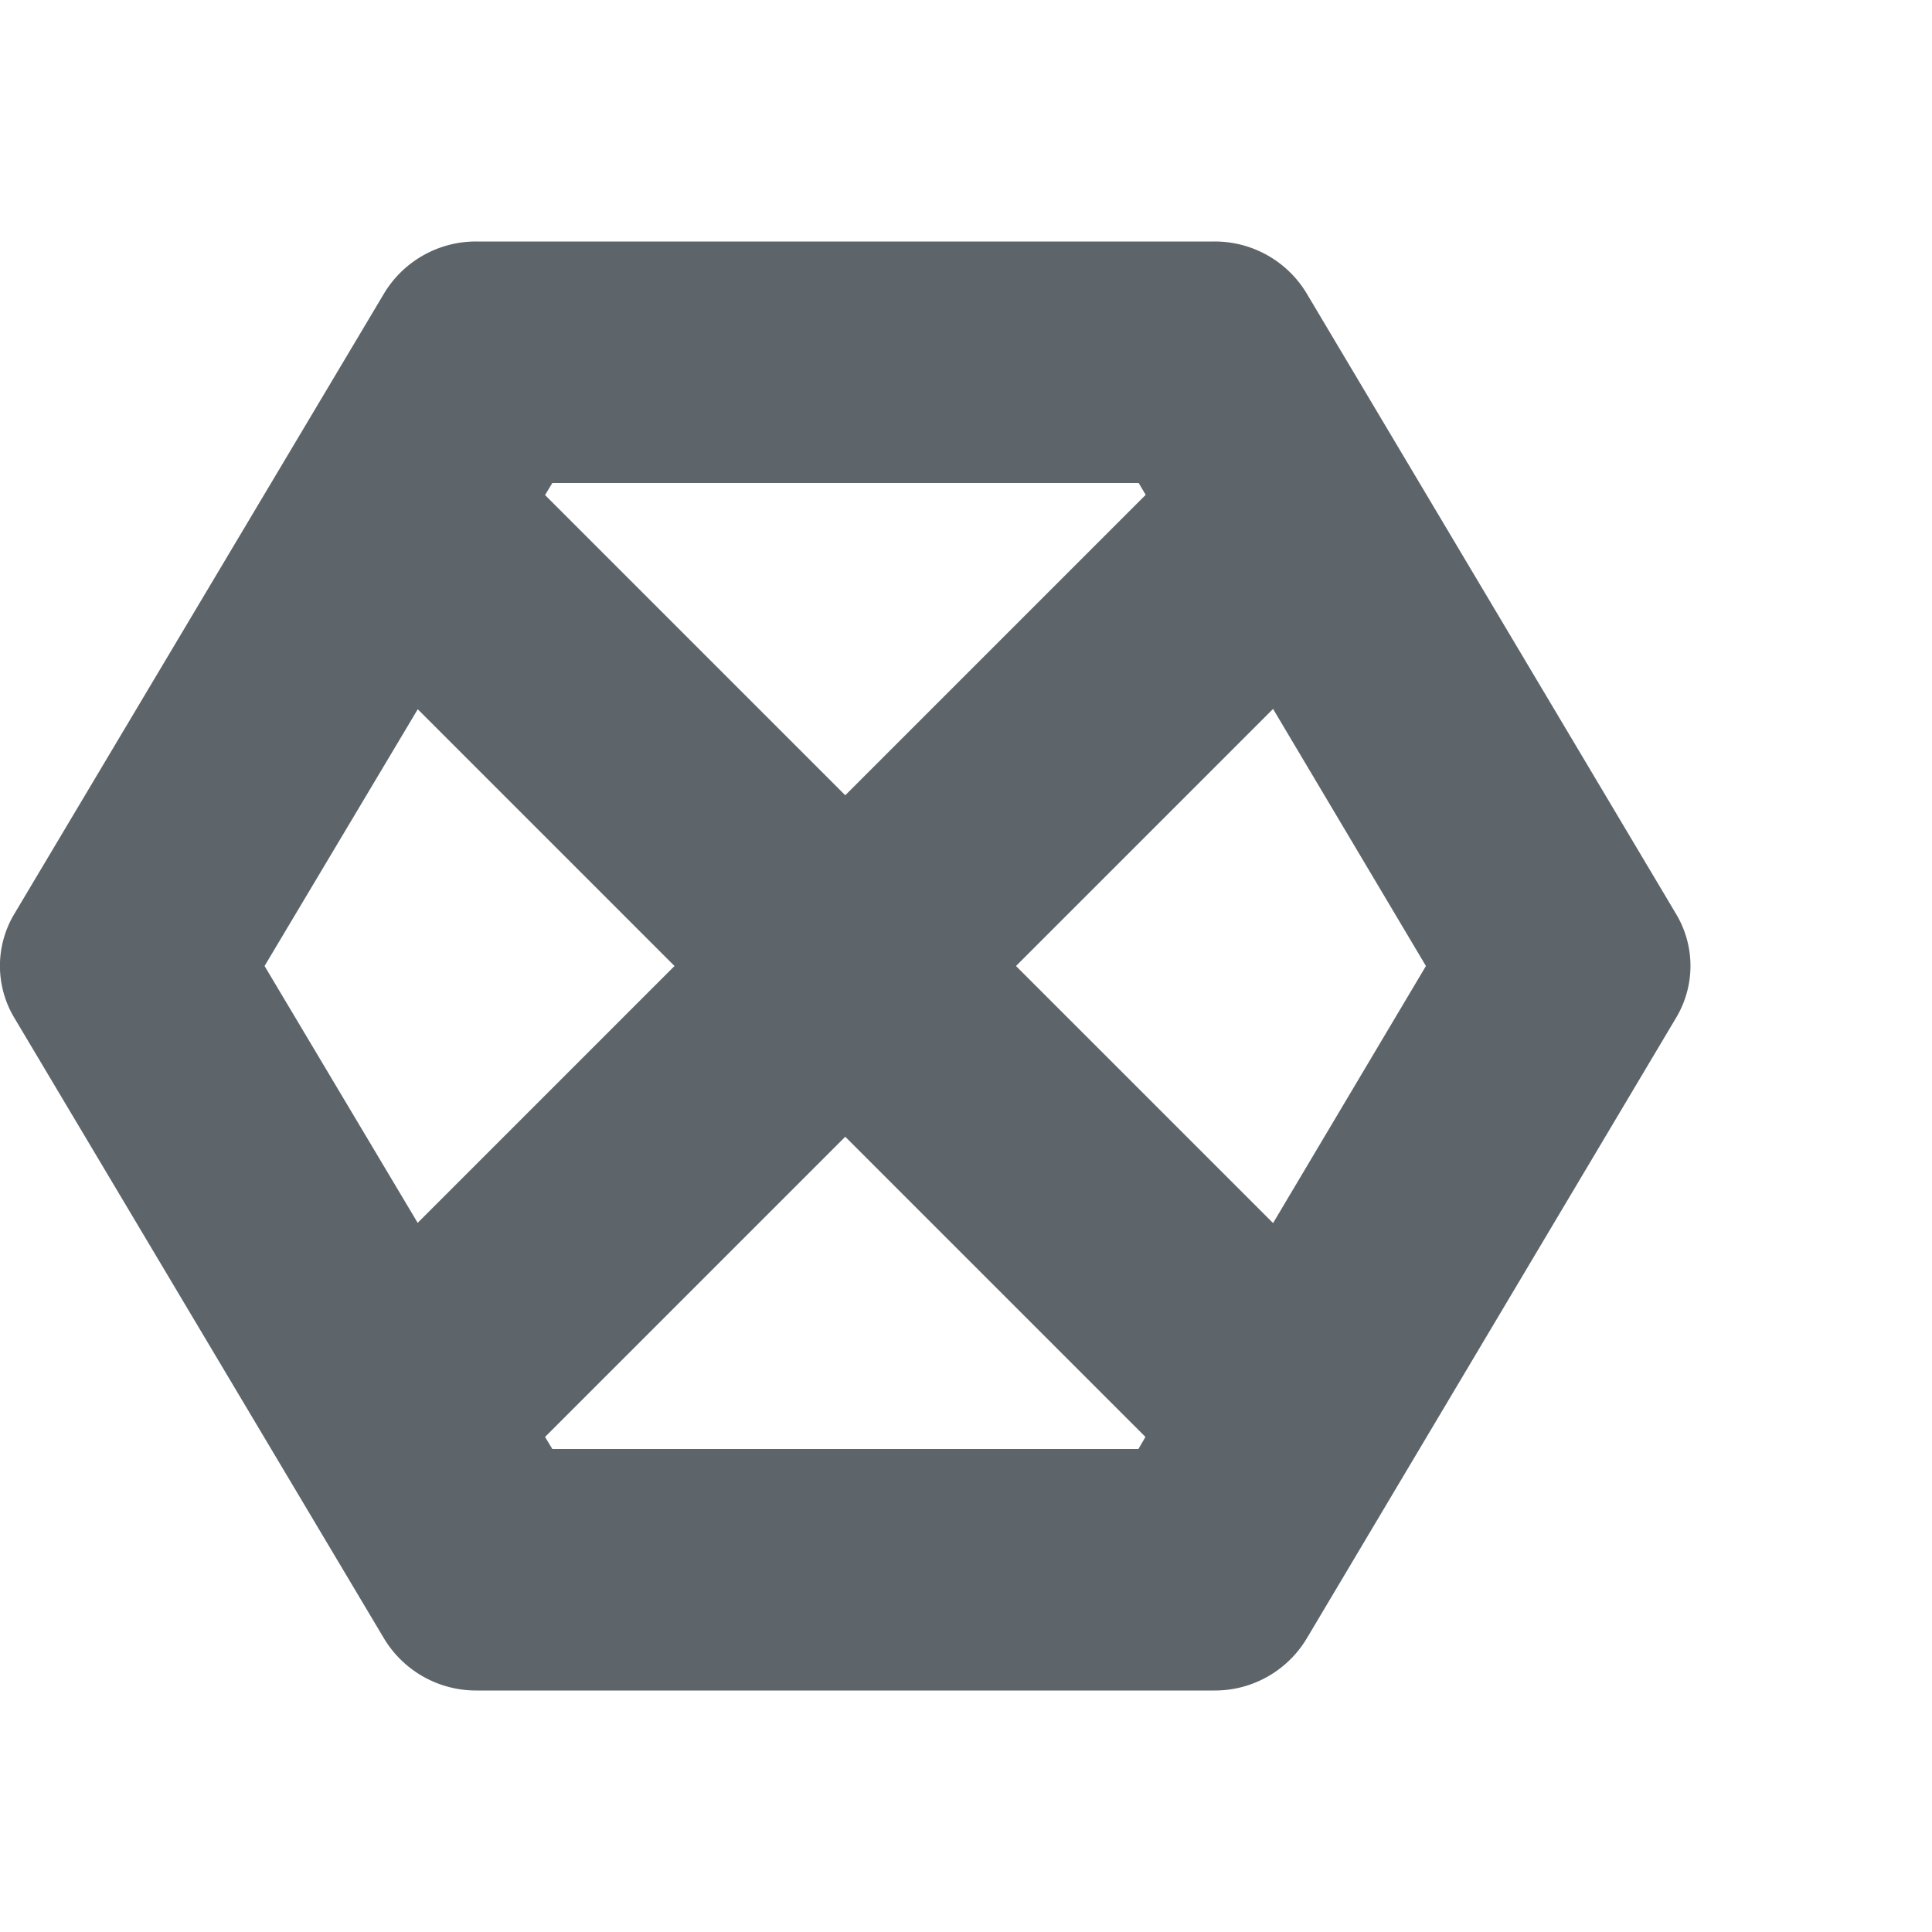 <svg xmlns="http://www.w3.org/2000/svg" width="16" height="16"><defs><style id="current-color-scheme" type="text/css"></style></defs><path d="M3.945 2a.888.888 0 0 0-.763.428L.119 7.568a.837.837 0 0 0 0 .862l3.063 5.142a.89.89 0 0 0 .763.428h6.114a.886.886 0 0 0 .761-.428l3.06-5.142a.836.836 0 0 0 0-.862l-3.06-5.14A.887.887 0 0 0 10.06 2H3.945zm.63 2H9.43l.058.098L7 6.586 4.514 4.1l.06-.1zm5.968 1.871L11.809 8l-1.266 2.129L8.414 8l2.129-2.129zm-7.084.002L5.586 8l-2.127 2.127L2.191 8 3.46 5.873zM7 9.414L9.486 11.9l-.058.1H4.574l-.06-.1L7 9.414z" fill="currentColor" color="#5d656b"/></svg>